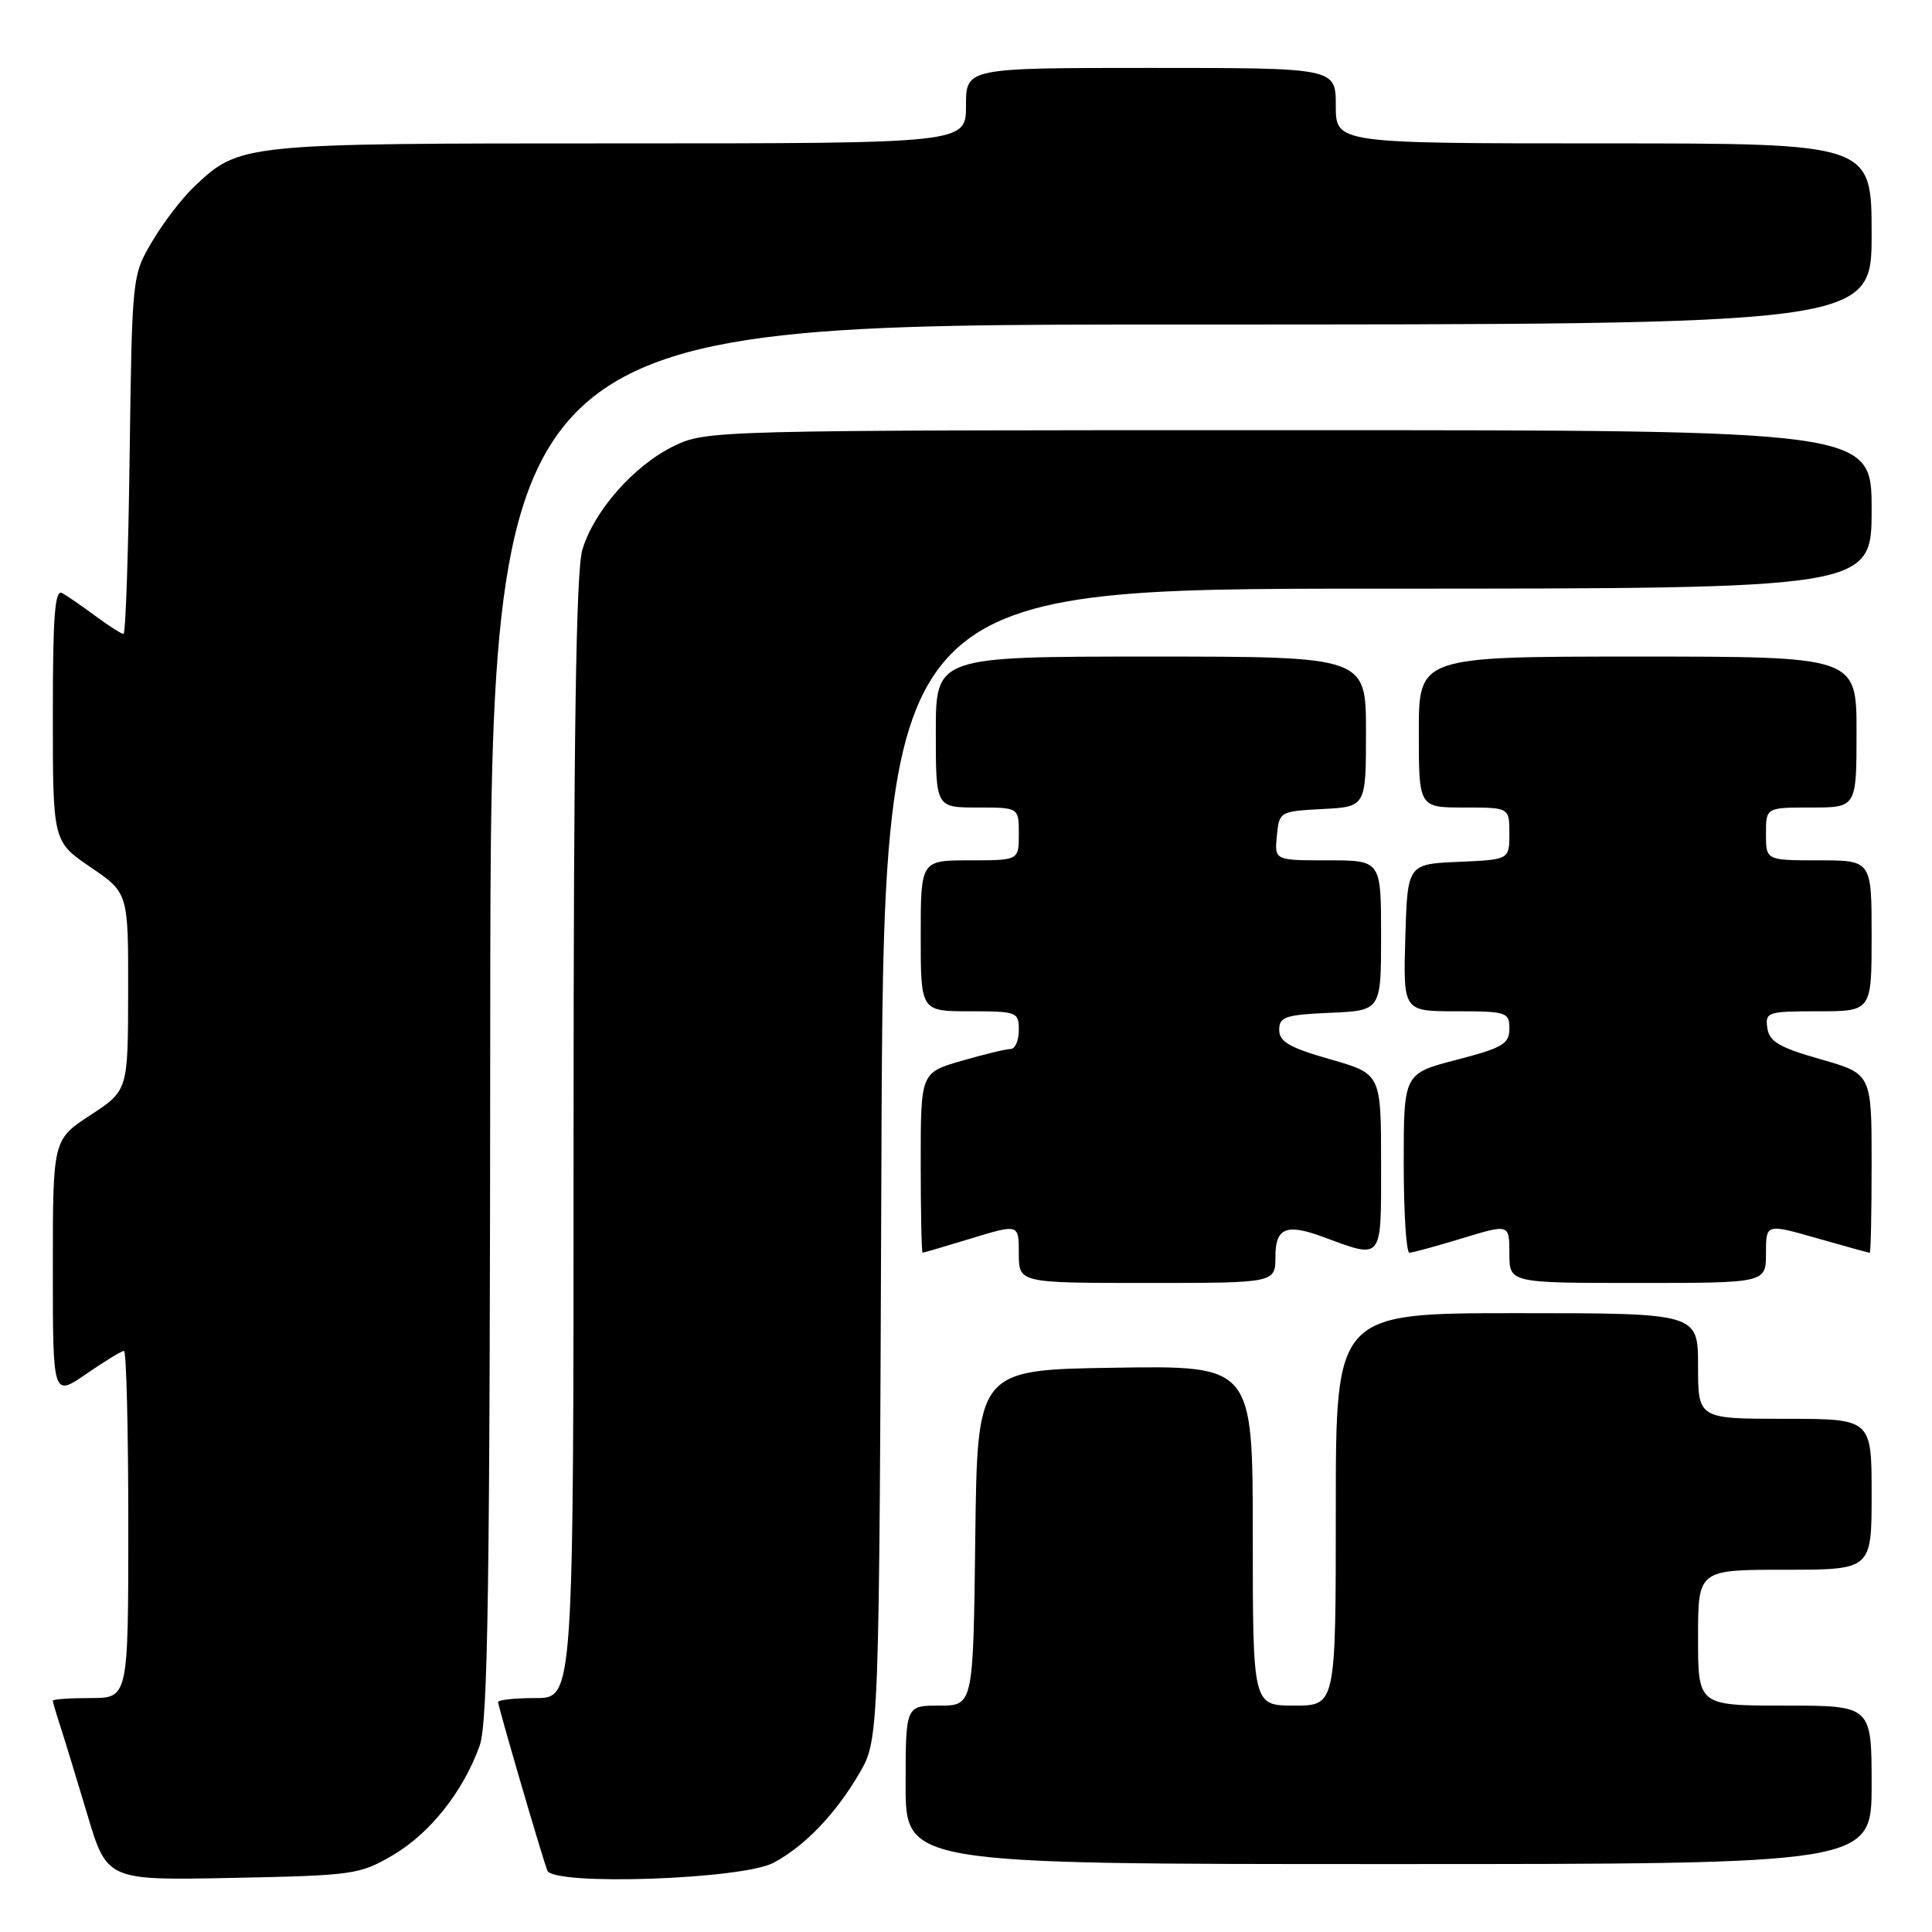 <?xml version="1.0" encoding="UTF-8" standalone="no"?>
<!DOCTYPE svg PUBLIC "-//W3C//DTD SVG 1.1//EN" "http://www.w3.org/Graphics/SVG/1.1/DTD/svg11.dtd" >
<svg xmlns="http://www.w3.org/2000/svg" xmlns:xlink="http://www.w3.org/1999/xlink" version="1.1" viewBox="0 0 256 256">
 <g >
 <path fill="currentColor"
d=" M 52.07 245.81 C 57.00 242.91 61.39 237.37 63.56 231.30 C 64.66 228.21 64.92 210.28 64.96 135.25 C 65.00 43.00 65.00 43.00 156.50 43.00 C 248.00 43.00 248.00 43.00 248.00 31.00 C 248.00 19.00 248.00 19.00 212.50 19.00 C 177.00 19.00 177.00 19.00 177.00 14.00 C 177.00 9.00 177.00 9.00 152.50 9.00 C 128.00 9.00 128.00 9.00 128.00 14.00 C 128.00 19.00 128.00 19.00 81.97 19.00 C 31.79 19.00 31.77 19.00 25.66 24.80 C 24.10 26.29 21.62 29.52 20.16 32.00 C 17.51 36.48 17.50 36.59 17.18 60.25 C 17.01 73.31 16.64 84.00 16.37 84.00 C 16.09 84.00 14.43 82.94 12.68 81.65 C 10.93 80.35 8.94 78.98 8.25 78.59 C 7.27 78.04 7.00 81.53 7.00 94.69 C 7.00 111.50 7.00 111.50 12.00 114.91 C 17.00 118.31 17.00 118.31 16.98 131.41 C 16.96 144.50 16.96 144.50 11.98 147.76 C 7.00 151.02 7.00 151.02 7.00 168.06 C 7.00 185.10 7.00 185.10 11.43 182.05 C 13.87 180.37 16.12 179.00 16.43 179.00 C 16.74 179.00 17.00 189.35 17.00 202.00 C 17.00 225.00 17.00 225.00 12.00 225.00 C 9.25 225.00 7.00 225.16 7.00 225.35 C 7.00 225.54 7.43 227.01 7.95 228.60 C 8.47 230.20 10.09 235.47 11.54 240.33 C 14.17 249.17 14.17 249.17 30.84 248.83 C 46.82 248.51 47.69 248.39 52.07 245.81 Z  M 102.52 246.82 C 106.67 244.58 110.68 240.40 113.84 235.02 C 116.50 230.50 116.50 230.50 116.79 154.25 C 117.07 78.00 117.07 78.00 182.54 78.00 C 248.00 78.00 248.00 78.00 248.00 67.50 C 248.00 57.00 248.00 57.00 170.82 57.00 C 94.59 57.00 93.58 57.03 89.32 59.09 C 84.03 61.65 78.71 67.67 77.16 72.86 C 76.33 75.65 76.00 97.50 76.00 150.87 C 76.00 225.00 76.00 225.00 71.00 225.00 C 68.25 225.00 66.00 225.24 66.00 225.53 C 66.00 226.10 71.69 245.60 72.52 247.85 C 73.27 249.90 98.40 249.04 102.52 246.82 Z  M 248.00 236.50 C 248.00 226.00 248.00 226.00 236.50 226.00 C 225.00 226.00 225.00 226.00 225.00 217.00 C 225.00 208.00 225.00 208.00 236.50 208.00 C 248.00 208.00 248.00 208.00 248.00 198.00 C 248.00 188.00 248.00 188.00 236.50 188.00 C 225.00 188.00 225.00 188.00 225.00 181.00 C 225.00 174.00 225.00 174.00 201.00 174.00 C 177.00 174.00 177.00 174.00 177.00 200.00 C 177.00 226.00 177.00 226.00 171.50 226.00 C 166.00 226.00 166.00 226.00 166.00 203.48 C 166.00 180.95 166.00 180.95 147.75 181.23 C 129.50 181.50 129.50 181.50 129.23 203.75 C 128.96 226.00 128.96 226.00 124.48 226.00 C 120.00 226.00 120.00 226.00 120.00 236.50 C 120.00 247.00 120.00 247.00 184.00 247.00 C 248.00 247.00 248.00 247.00 248.00 236.50 Z  M 169.00 166.50 C 169.00 162.72 170.44 162.11 175.18 163.85 C 183.32 166.85 183.00 167.25 183.00 154.16 C 183.00 142.29 183.00 142.29 176.25 140.36 C 170.86 138.82 169.50 138.03 169.50 136.46 C 169.50 134.74 170.31 134.46 176.25 134.20 C 183.00 133.91 183.00 133.91 183.00 123.95 C 183.00 114.00 183.00 114.00 175.94 114.00 C 168.87 114.00 168.87 114.00 169.19 110.75 C 169.50 107.54 169.57 107.50 175.25 107.20 C 181.00 106.90 181.00 106.90 181.00 96.95 C 181.00 87.00 181.00 87.00 152.50 87.00 C 124.00 87.00 124.00 87.00 124.00 97.00 C 124.00 107.00 124.00 107.00 129.50 107.00 C 135.00 107.00 135.00 107.00 135.00 110.50 C 135.00 114.00 135.00 114.00 128.50 114.00 C 122.00 114.00 122.00 114.00 122.00 124.00 C 122.00 134.00 122.00 134.00 128.50 134.00 C 134.77 134.00 135.00 134.09 135.00 136.50 C 135.00 137.88 134.51 139.00 133.90 139.00 C 133.30 139.00 130.38 139.71 127.40 140.57 C 122.00 142.14 122.00 142.14 122.00 154.07 C 122.00 160.63 122.11 166.00 122.25 165.99 C 122.39 165.99 125.31 165.13 128.75 164.08 C 135.00 162.18 135.00 162.18 135.00 166.09 C 135.00 170.00 135.00 170.00 152.00 170.00 C 169.00 170.00 169.00 170.00 169.00 166.50 Z  M 234.00 166.07 C 234.00 162.14 234.00 162.14 240.75 164.07 C 244.46 165.13 247.61 166.00 247.75 166.00 C 247.89 166.00 248.00 160.66 248.00 154.14 C 248.00 142.29 248.00 142.29 241.25 140.36 C 235.77 138.80 234.44 138.02 234.18 136.22 C 233.88 134.11 234.20 134.00 240.93 134.00 C 248.00 134.00 248.00 134.00 248.00 124.00 C 248.00 114.00 248.00 114.00 241.00 114.00 C 234.00 114.00 234.00 114.00 234.00 110.50 C 234.00 107.00 234.00 107.00 240.00 107.00 C 246.00 107.00 246.00 107.00 246.00 97.00 C 246.00 87.00 246.00 87.00 217.00 87.00 C 188.00 87.00 188.00 87.00 188.00 97.00 C 188.00 107.00 188.00 107.00 194.00 107.00 C 200.00 107.00 200.00 107.00 200.00 110.45 C 200.00 113.91 200.00 113.91 193.25 114.20 C 186.50 114.50 186.50 114.50 186.21 124.25 C 185.93 134.00 185.93 134.00 192.96 134.00 C 199.65 134.00 200.00 134.12 200.00 136.31 C 200.00 138.32 199.12 138.84 193.00 140.43 C 186.00 142.25 186.00 142.25 186.00 154.12 C 186.00 160.66 186.34 166.00 186.75 165.99 C 187.16 165.99 190.31 165.13 193.75 164.08 C 200.00 162.18 200.00 162.18 200.00 166.09 C 200.00 170.00 200.00 170.00 217.00 170.00 C 234.00 170.00 234.00 170.00 234.00 166.07 Z "/>
</g>
</svg>